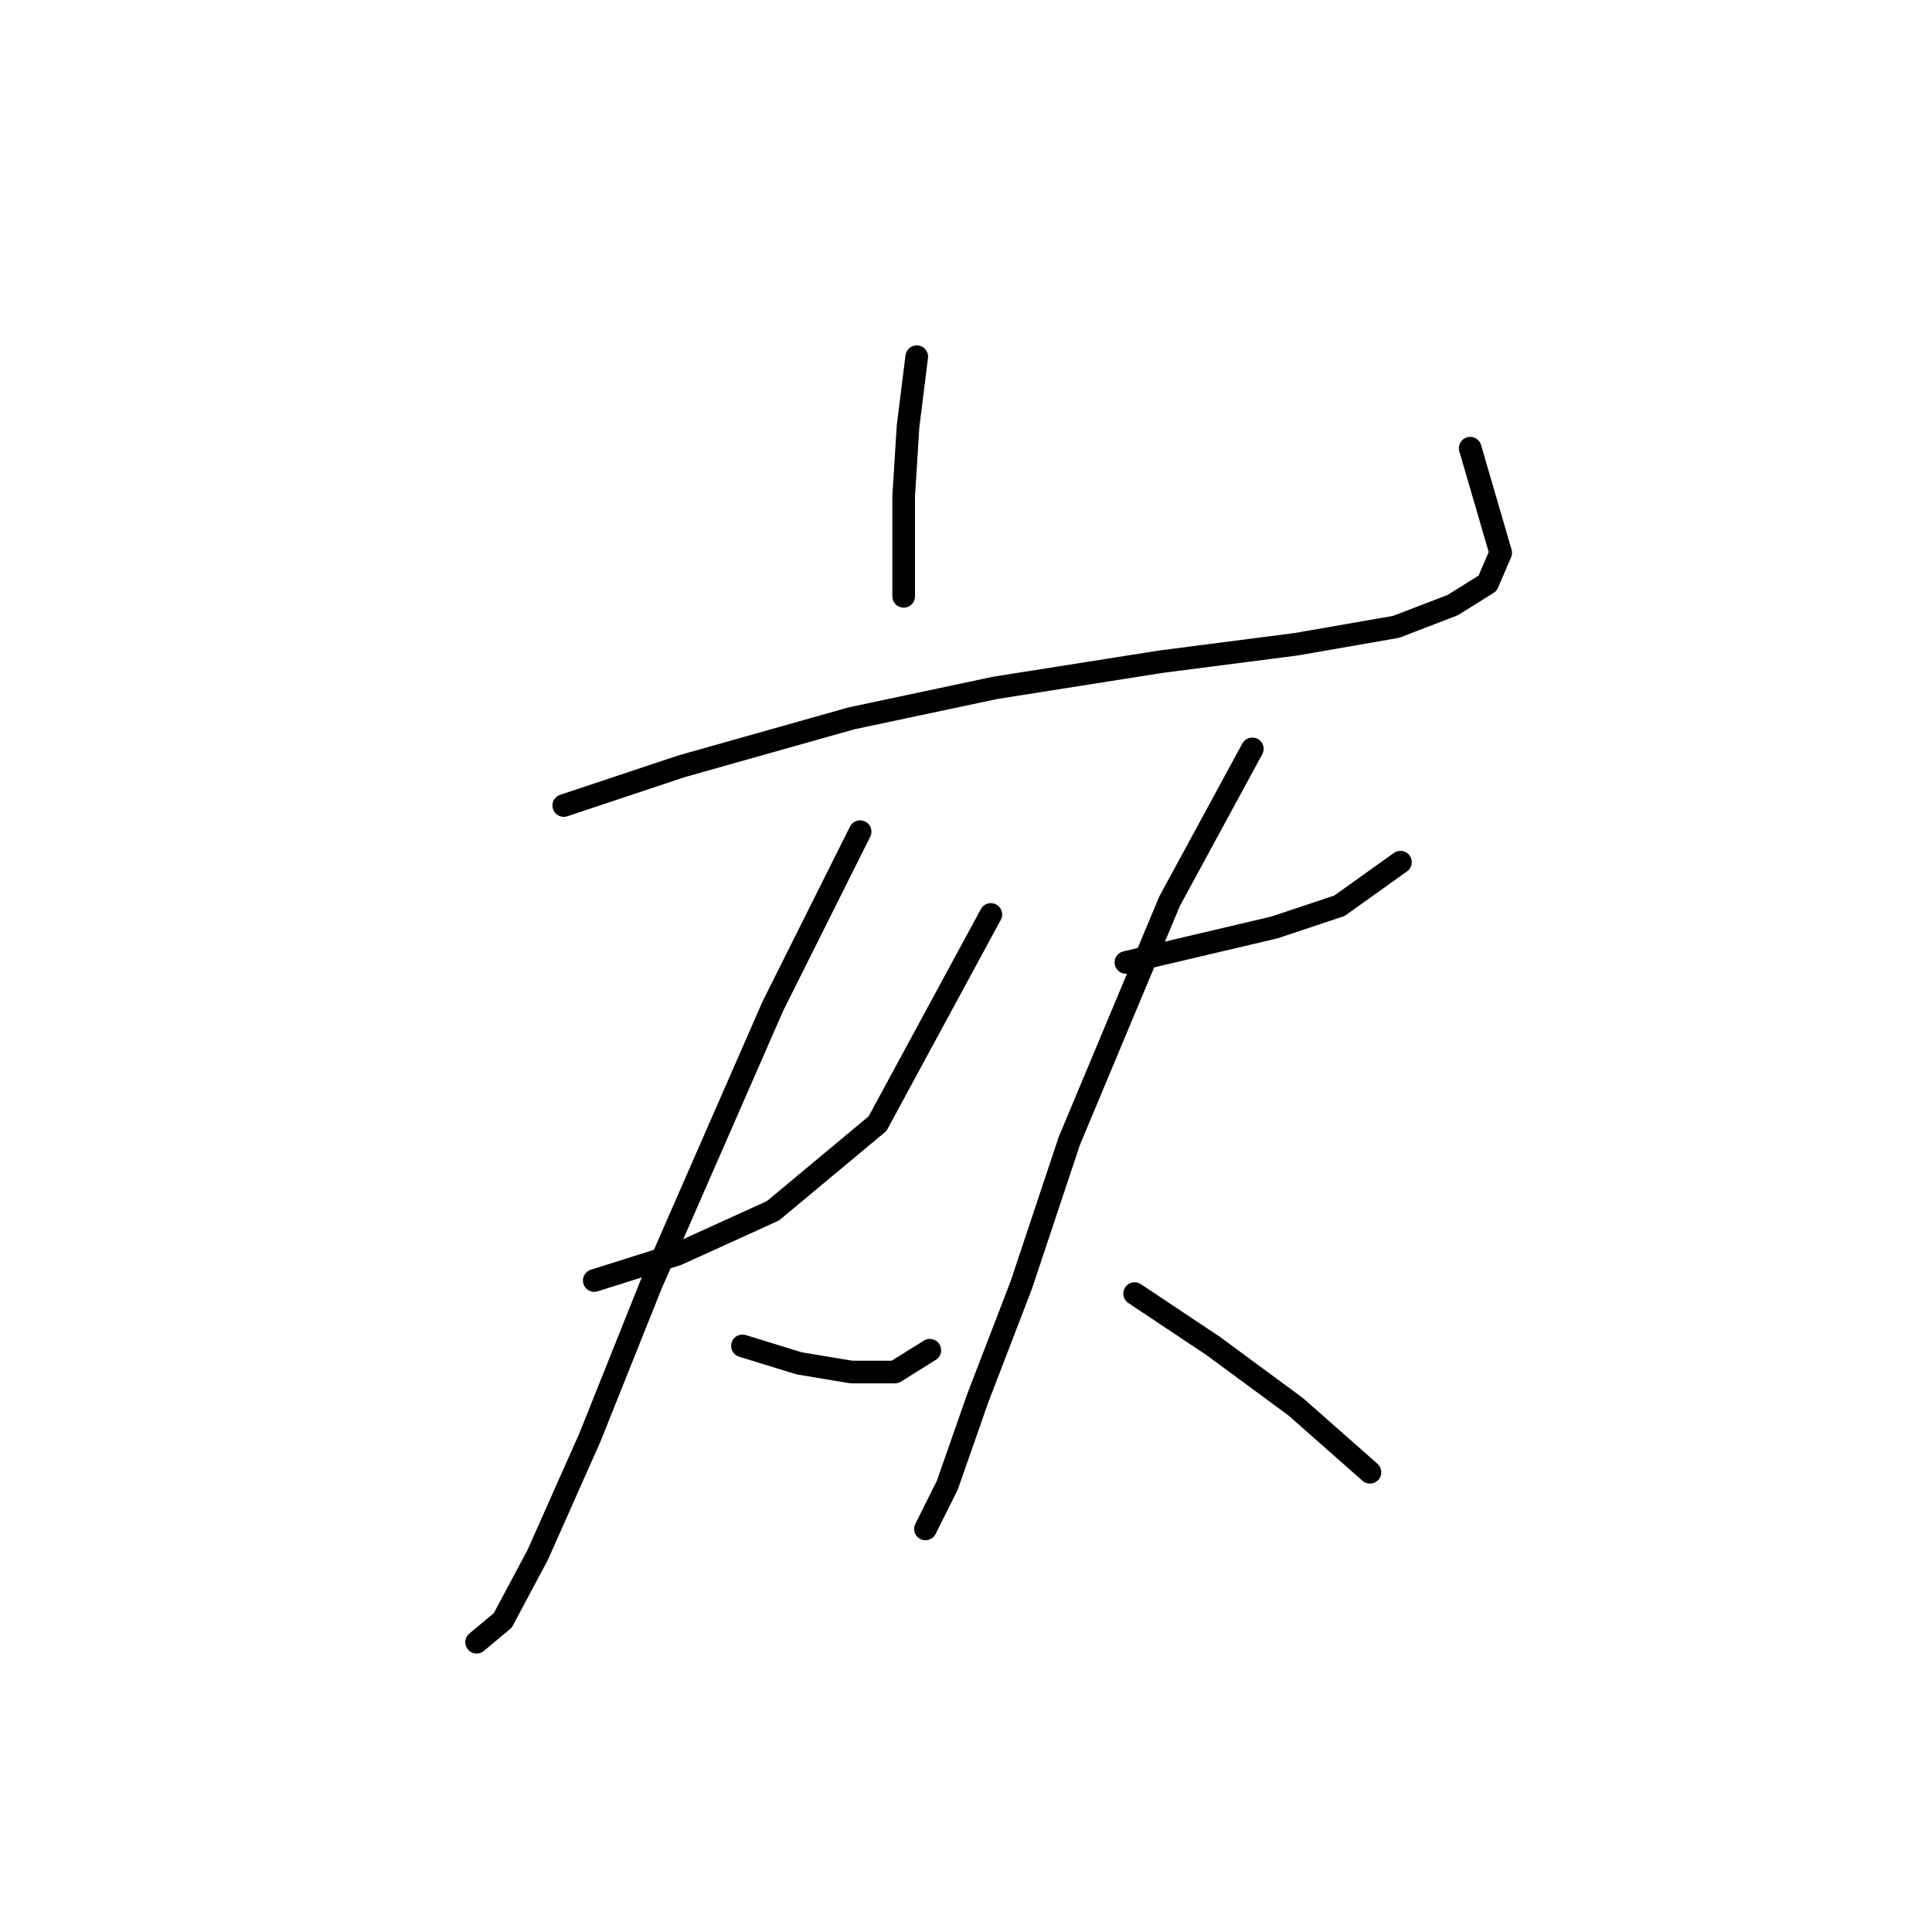 <?xml version="1.0" standalone="no"?>
    <svg width="256" height="256" xmlns="http://www.w3.org/2000/svg" version="1.1">
    <polyline stroke="black" stroke-width="3" stroke-linecap="round" fill="transparent" stroke-linejoin="round" points="74.703 106.736 90.293 101.539 112.813 95.187 131.868 91.145 153.81 87.68 171.711 85.371 184.992 83.061 192.498 80.174 197.118 77.287 198.85 73.245 194.808 59.386 194.808 59.386 " />
        <polyline stroke="black" stroke-width="3" stroke-linecap="round" fill="transparent" stroke-linejoin="round" points="121.474 47.26 120.32 56.499 119.742 65.738 119.742 72.667 119.742 79.019 119.742 79.019 " />
        <polyline stroke="black" stroke-width="3" stroke-linecap="round" fill="transparent" stroke-linejoin="round" points="78.745 169.675 89.716 166.211 102.419 160.436 116.278 148.888 131.291 121.171 131.291 121.171 " />
        <polyline stroke="black" stroke-width="3" stroke-linecap="round" fill="transparent" stroke-linejoin="round" points="113.968 110.2 102.419 133.297 86.251 170.253 78.167 190.463 71.238 206.053 66.619 214.715 63.154 217.602 63.154 217.602 " />
        <polyline stroke="black" stroke-width="3" stroke-linecap="round" fill="transparent" stroke-linejoin="round" points="98.377 178.337 105.884 180.647 112.813 181.801 118.587 181.801 123.207 178.914 123.207 178.914 " />
        <polyline stroke="black" stroke-width="3" stroke-linecap="round" fill="transparent" stroke-linejoin="round" points="149.191 127.523 159.007 125.213 168.824 122.904 177.485 120.016 185.569 114.242 185.569 114.242 " />
        <polyline stroke="black" stroke-width="3" stroke-linecap="round" fill="transparent" stroke-linejoin="round" points="165.937 99.229 154.965 119.439 141.684 151.198 135.333 170.253 129.558 185.266 125.516 196.815 122.629 202.589 122.629 202.589 " />
        <polyline stroke="black" stroke-width="3" stroke-linecap="round" fill="transparent" stroke-linejoin="round" points="150.346 171.408 160.74 178.337 171.711 186.421 181.527 195.082 181.527 195.082 " />
        </svg>